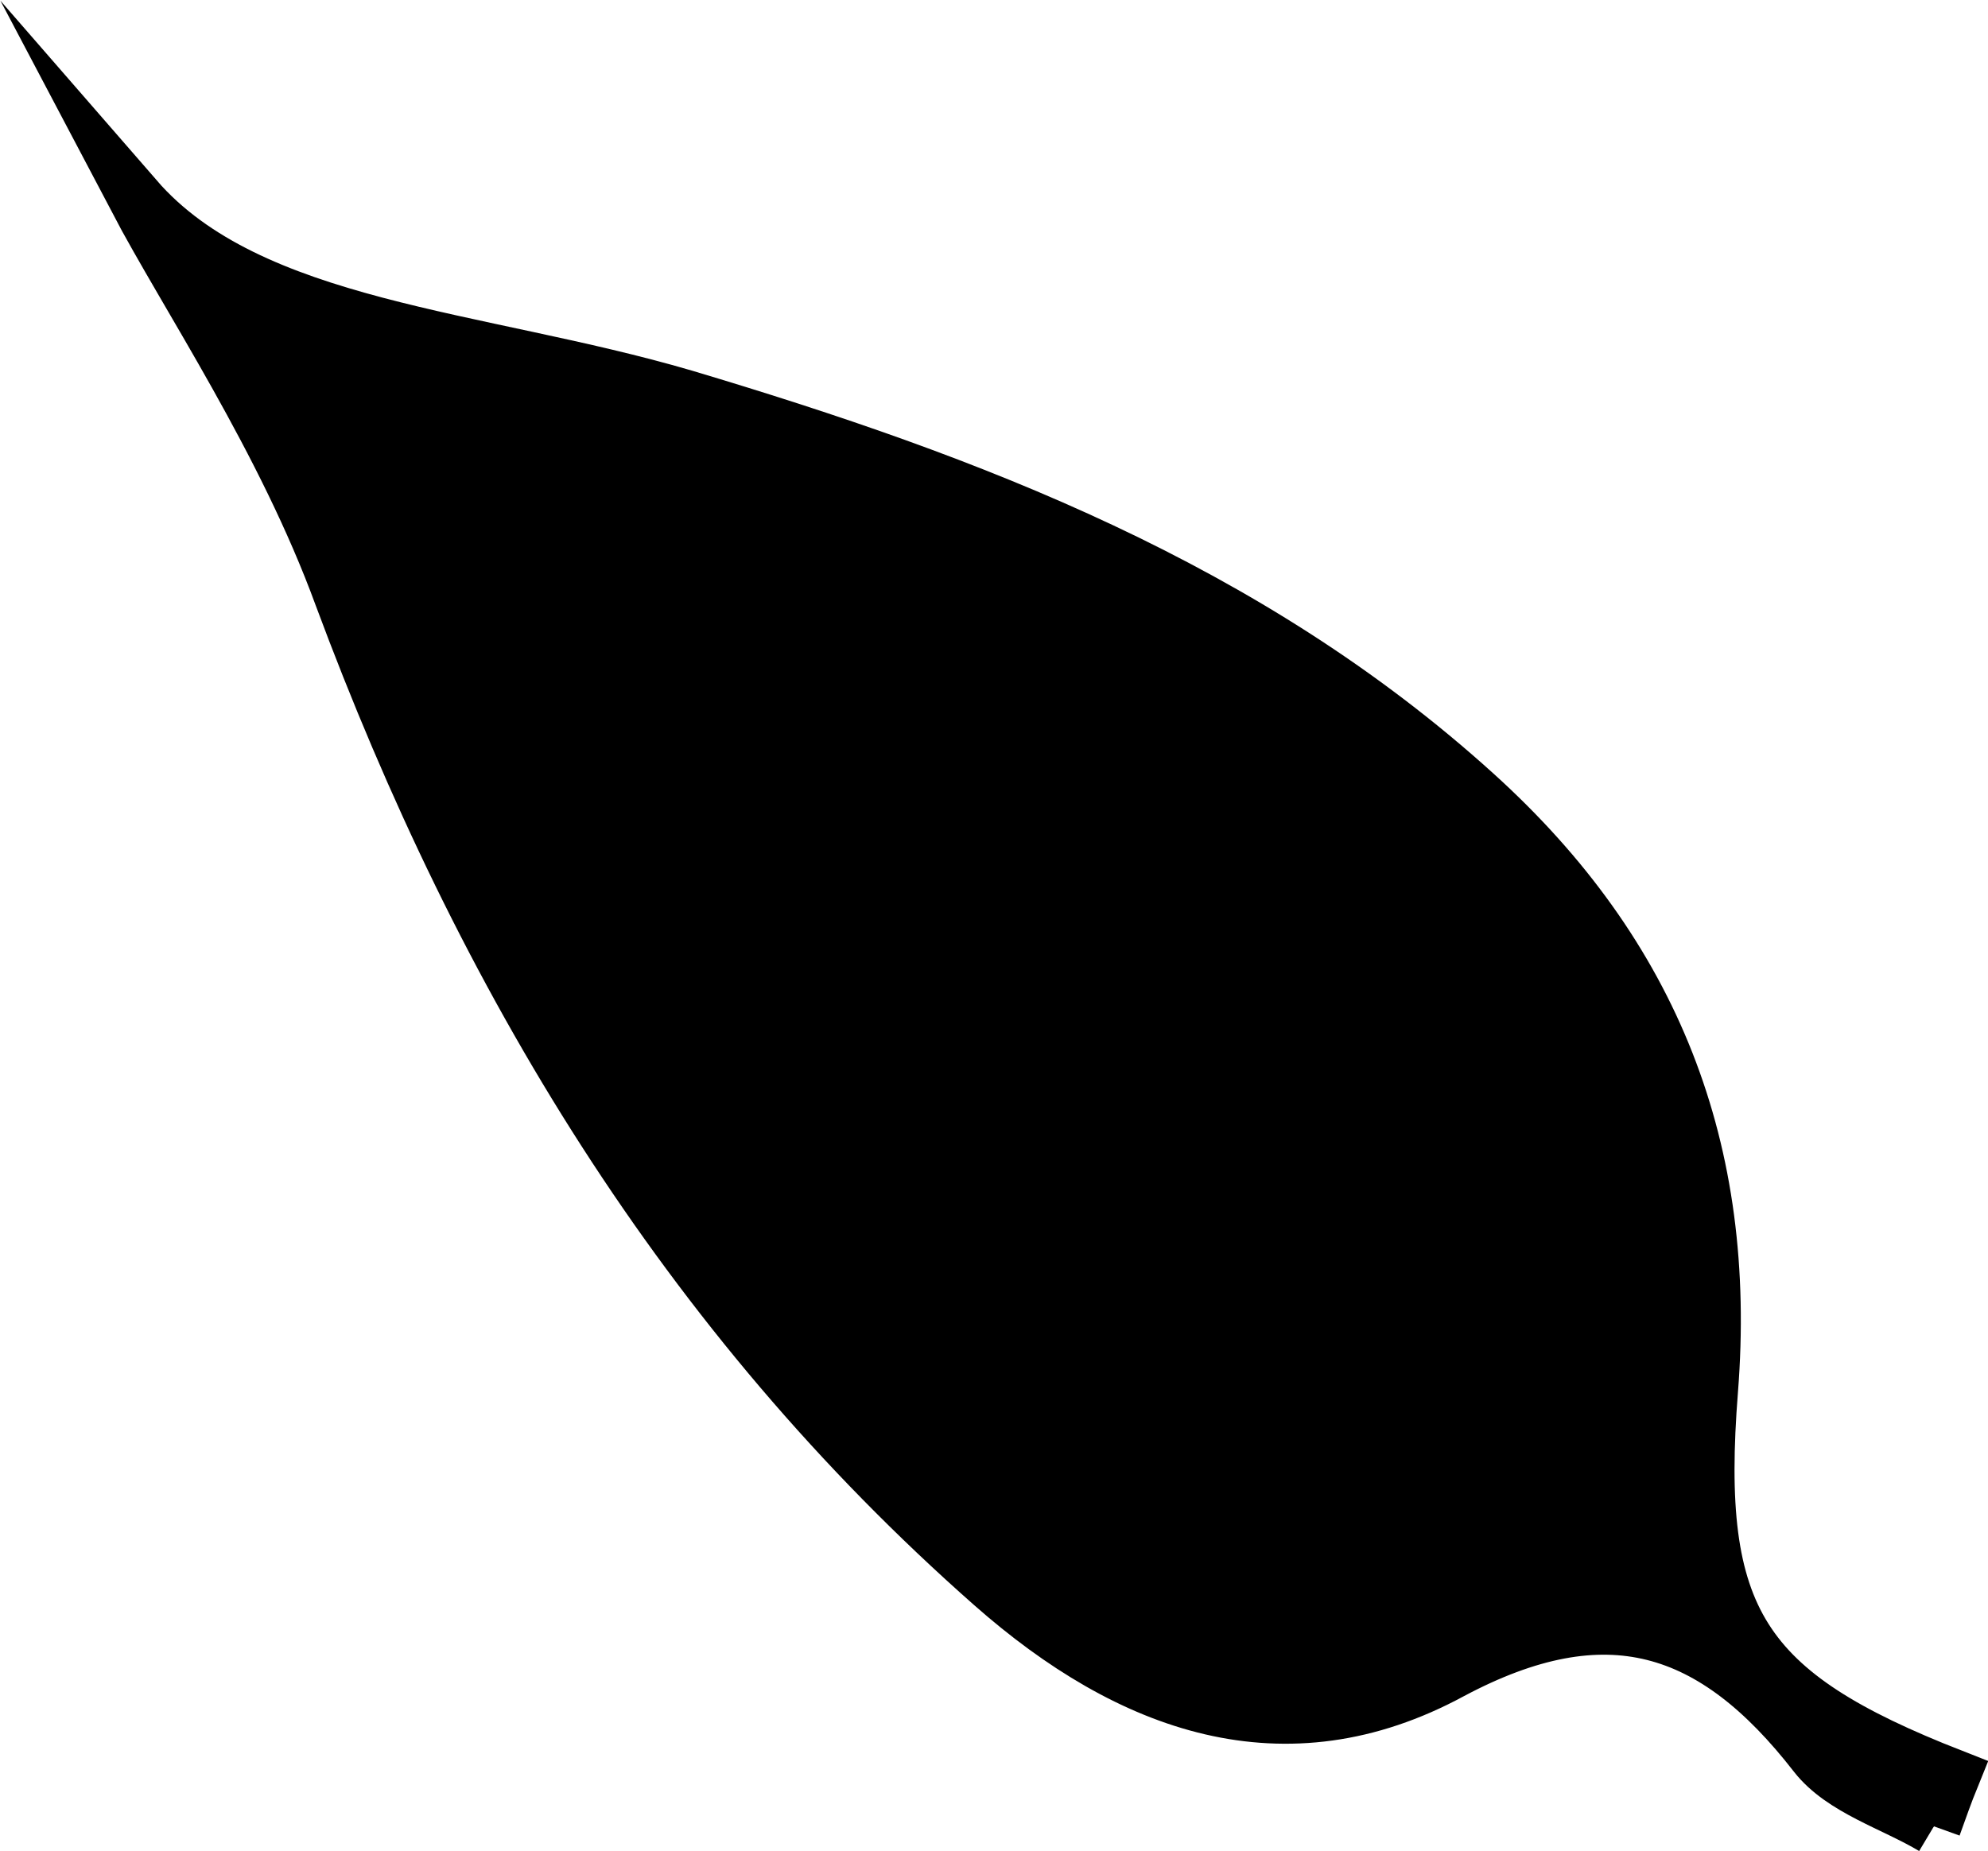 <svg xmlns="http://www.w3.org/2000/svg" viewBox="0 0 71.98 67.03"><defs><style>.cls-1{stroke:#000;stroke-miterlimit:10;stroke-width:2px;}</style></defs><title>leaf</title><g id="Layer_2" data-name="Layer 2"><g id="Layer_1-2" data-name="Layer 1"><path class="cls-1" d="M70,66.17c-1.44-.86-3.29-1.39-4.26-2.63-3.68-4.74-7.58-6-13.21-3-6,3.25-11.6,1.24-16.59-3.16-11.12-9.8-18.44-22-23.57-35.8C10.3,15.92,6.79,10.74,4.92,7.19c4.13,4.75,12.39,5,19.85,7.19,10.38,3.1,20.39,6.91,28.63,14.37,6.47,5.85,9.21,12.92,8.53,21.58-.66,8.34,1.09,11,8.75,14-.24.59-.45,1.19-.67,1.8"/></g></g></svg>